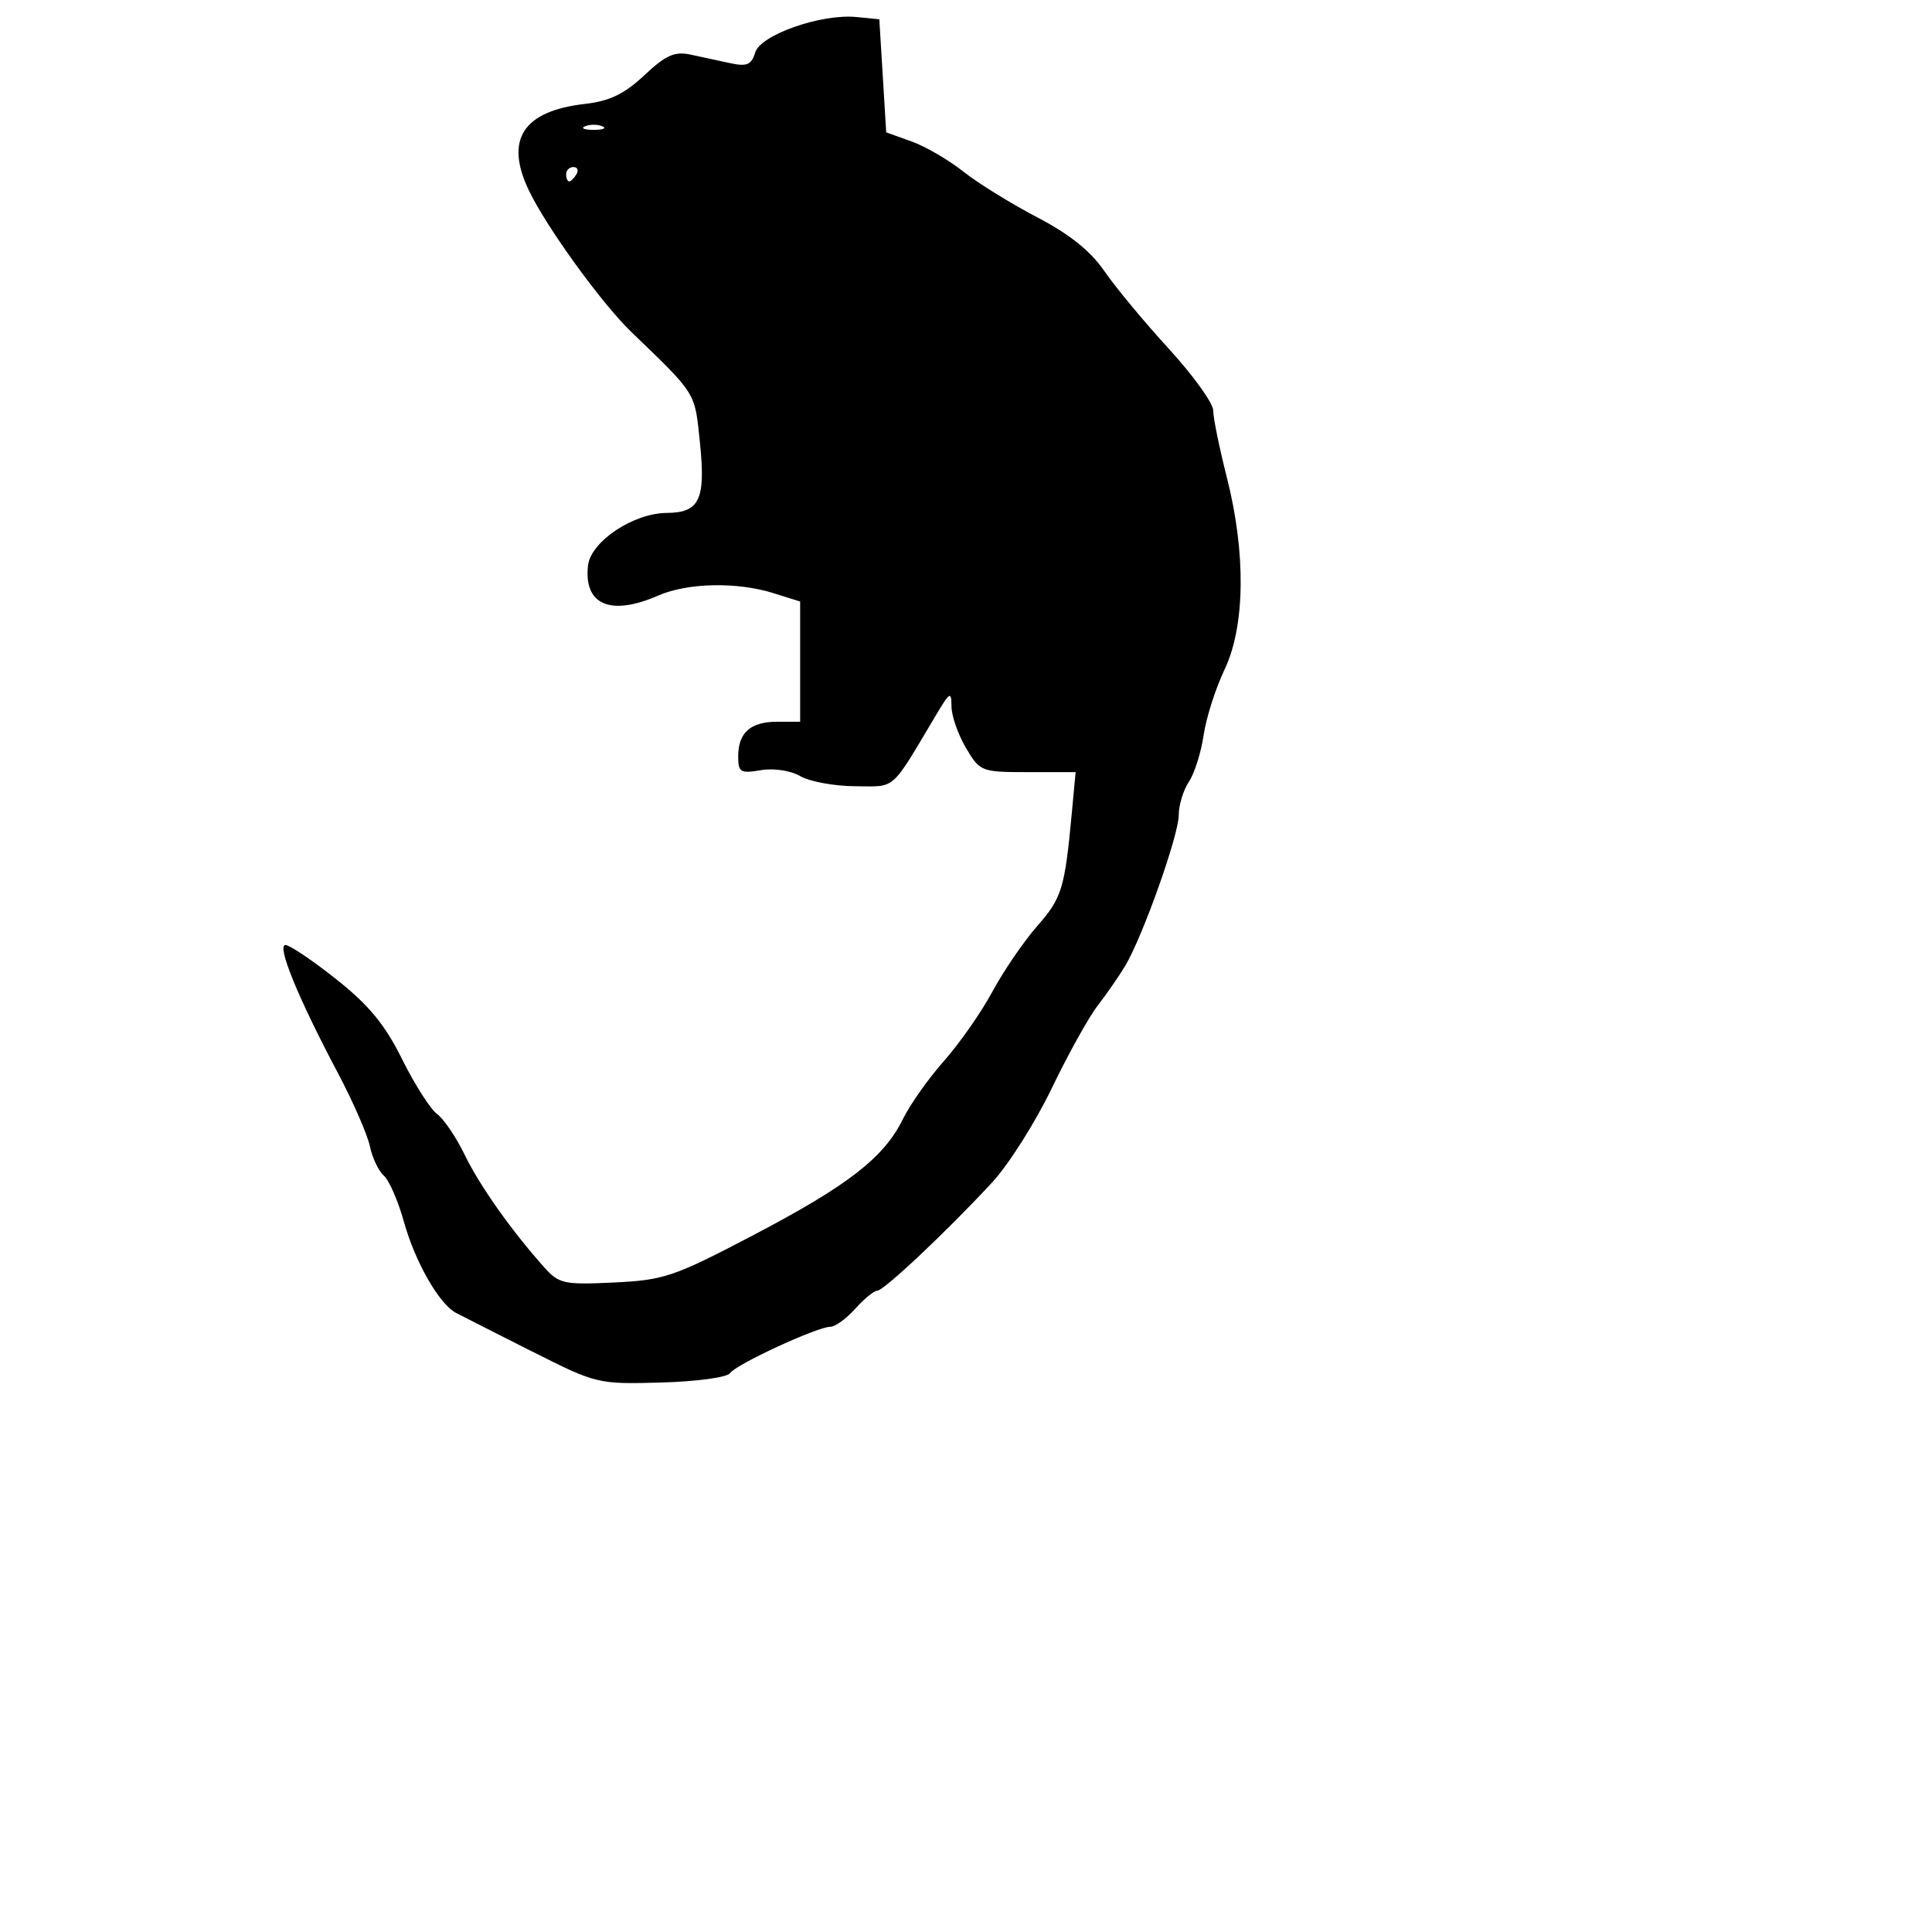 <?xml version="1.0" encoding="UTF-8" standalone="no"?>
<!-- Created with Inkscape (http://www.inkscape.org/) -->

<svg
   xmlns:dc="http://purl.org/dc/elements/1.1/"
   xmlns:cc="http://creativecommons.org/ns#"
   xmlns:rdf="http://www.w3.org/1999/02/22-rdf-syntax-ns#"
   xmlns:svg="http://www.w3.org/2000/svg"
   xmlns="http://www.w3.org/2000/svg"
   xmlns:sodipodi="http://sodipodi.sourceforge.net/DTD/sodipodi-0.dtd"
   xmlns:inkscape="http://www.inkscape.org/namespaces/inkscape"
   version="1.1"
   width="64"
   height="64"
   id="svg3087"
   inkscape:version="0.48.5 r10040"
   sodipodi:docname="marmoset2.svg">
  <sodipodi:namedview
     pagecolor="#ffffff"
     bordercolor="#666666"
     borderopacity="1"
     objecttolerance="10"
     gridtolerance="10"
     guidetolerance="10"
     inkscape:pageopacity="0"
     inkscape:pageshadow="2"
     inkscape:window-width="640"
     inkscape:window-height="480"
     id="namedview7"
     showgrid="false"
     inkscape:zoom="3.6875"
     inkscape:cx="32"
     inkscape:cy="32"
     inkscape:window-x="0"
     inkscape:window-y="0"
     inkscape:window-maximized="0"
     inkscape:current-layer="svg3087" />
  <defs
     id="defs3089" />
  <g
     id="layer1"
     transform="matrix(0.688,0,0,0.72,2.928,0.155)">
    <path
       d="M 21.345,61.957 C 19.614,61.122 17.973,60.326 17.7,60.189 c -0.813,-0.409 -1.971,-2.347 -2.51,-4.199 -0.277,-0.953 -0.711,-1.905 -0.964,-2.115 -0.253,-0.21 -0.557,-0.821 -0.674,-1.357 -0.118,-0.536 -0.812,-2.055 -1.544,-3.374 -1.916,-3.457 -2.953,-5.88 -2.519,-5.88 0.203,0 1.304,0.708 2.445,1.574 1.582,1.2 2.337,2.076 3.173,3.683 0.603,1.16 1.36,2.294 1.683,2.519 0.322,0.226 0.92,1.07 1.328,1.875 0.718,1.417 2.246,3.483 3.827,5.175 0.71,0.76 0.951,0.81 3.359,0.701 2.409,-0.109 2.887,-0.264 6.692,-2.169 4.583,-2.294 6.31,-3.574 7.224,-5.354 0.342,-0.666 1.232,-1.869 1.978,-2.673 0.746,-0.804 1.795,-2.24 2.332,-3.191 0.537,-0.951 1.506,-2.306 2.154,-3.012 1.189,-1.295 1.326,-1.721 1.664,-5.177 l 0.186,-1.906 -2.296,0 c -2.249,0 -2.31,-0.023 -2.986,-1.116 -0.379,-0.614 -0.692,-1.472 -0.695,-1.906 -0.005,-0.715 -0.075,-0.678 -0.746,0.398 -2.213,3.549 -1.898,3.284 -3.889,3.273 -1.003,-0.005 -2.191,-0.213 -2.641,-0.462 -0.471,-0.261 -1.279,-0.378 -1.906,-0.276 -0.98,0.159 -1.088,0.096 -1.088,-0.629 0,-1.101 0.59,-1.601 1.889,-1.601 l 1.094,0 0,-2.765 0,-2.765 -1.281,-0.384 c -1.766,-0.529 -4.143,-0.481 -5.564,0.113 -2.283,0.954 -3.579,0.424 -3.37,-1.38 0.128,-1.106 2.179,-2.417 3.795,-2.426 1.574,-0.008 1.875,-0.613 1.597,-3.211 C 29.192,17.794 29.312,17.979 26.132,15.049 24.71,13.739 22.07,10.255 21.217,8.563 c -1.188,-2.356 -0.299,-3.672 2.702,-3.999 1.178,-0.128 1.889,-0.457 2.849,-1.317 1.039,-0.93 1.459,-1.108 2.237,-0.948 0.527,0.109 1.39,0.287 1.919,0.396 0.78,0.161 1.003,0.068 1.181,-0.494 0.26,-0.818 3.19,-1.796 4.893,-1.632 l 1.084,0.104 0.166,2.601 0.166,2.601 1.218,0.417 c 0.67,0.229 1.788,0.851 2.486,1.38 0.697,0.53 2.295,1.476 3.551,2.103 1.575,0.786 2.582,1.556 3.247,2.481 0.53,0.738 1.926,2.346 3.103,3.574 1.176,1.227 2.139,2.505 2.139,2.84 0,0.334 0.295,1.716 0.655,3.071 0.929,3.492 0.886,6.86 -0.111,8.854 -0.43,0.86 -0.882,2.216 -1.005,3.014 -0.123,0.798 -0.442,1.763 -0.71,2.145 -0.268,0.382 -0.487,1.072 -0.488,1.532 -0.002,0.929 -1.737,5.595 -2.58,6.939 -0.296,0.472 -0.892,1.293 -1.322,1.824 -0.431,0.531 -1.427,2.246 -2.215,3.811 -0.787,1.566 -2.082,3.518 -2.878,4.338 -2.176,2.243 -5.206,4.971 -5.523,4.971 -0.154,0 -0.63,0.373 -1.058,0.829 -0.428,0.456 -0.966,0.829 -1.196,0.829 -0.629,0 -4.57,1.741 -4.84,2.139 -0.13,0.191 -1.621,0.383 -3.314,0.427 -3.046,0.08 -3.111,0.065 -6.227,-1.438 z M 23.5,7.801 c 0.113,-0.182 0.047,-0.331 -0.146,-0.331 -0.193,0 -0.351,0.149 -0.351,0.331 0,0.182 0.066,0.331 0.146,0.331 0.08,0 0.238,-0.149 0.351,-0.331 z m 1.243,-2.208 c -0.228,-0.092 -0.601,-0.092 -0.829,0 -0.228,0.092 -0.041,0.167 0.414,0.167 0.456,0 0.642,-0.075 0.414,-0.167 z"
       id="path3148"
       style="fill:#000000"
       inkscape:connector-curvature="0" />
  </g>
</svg>
